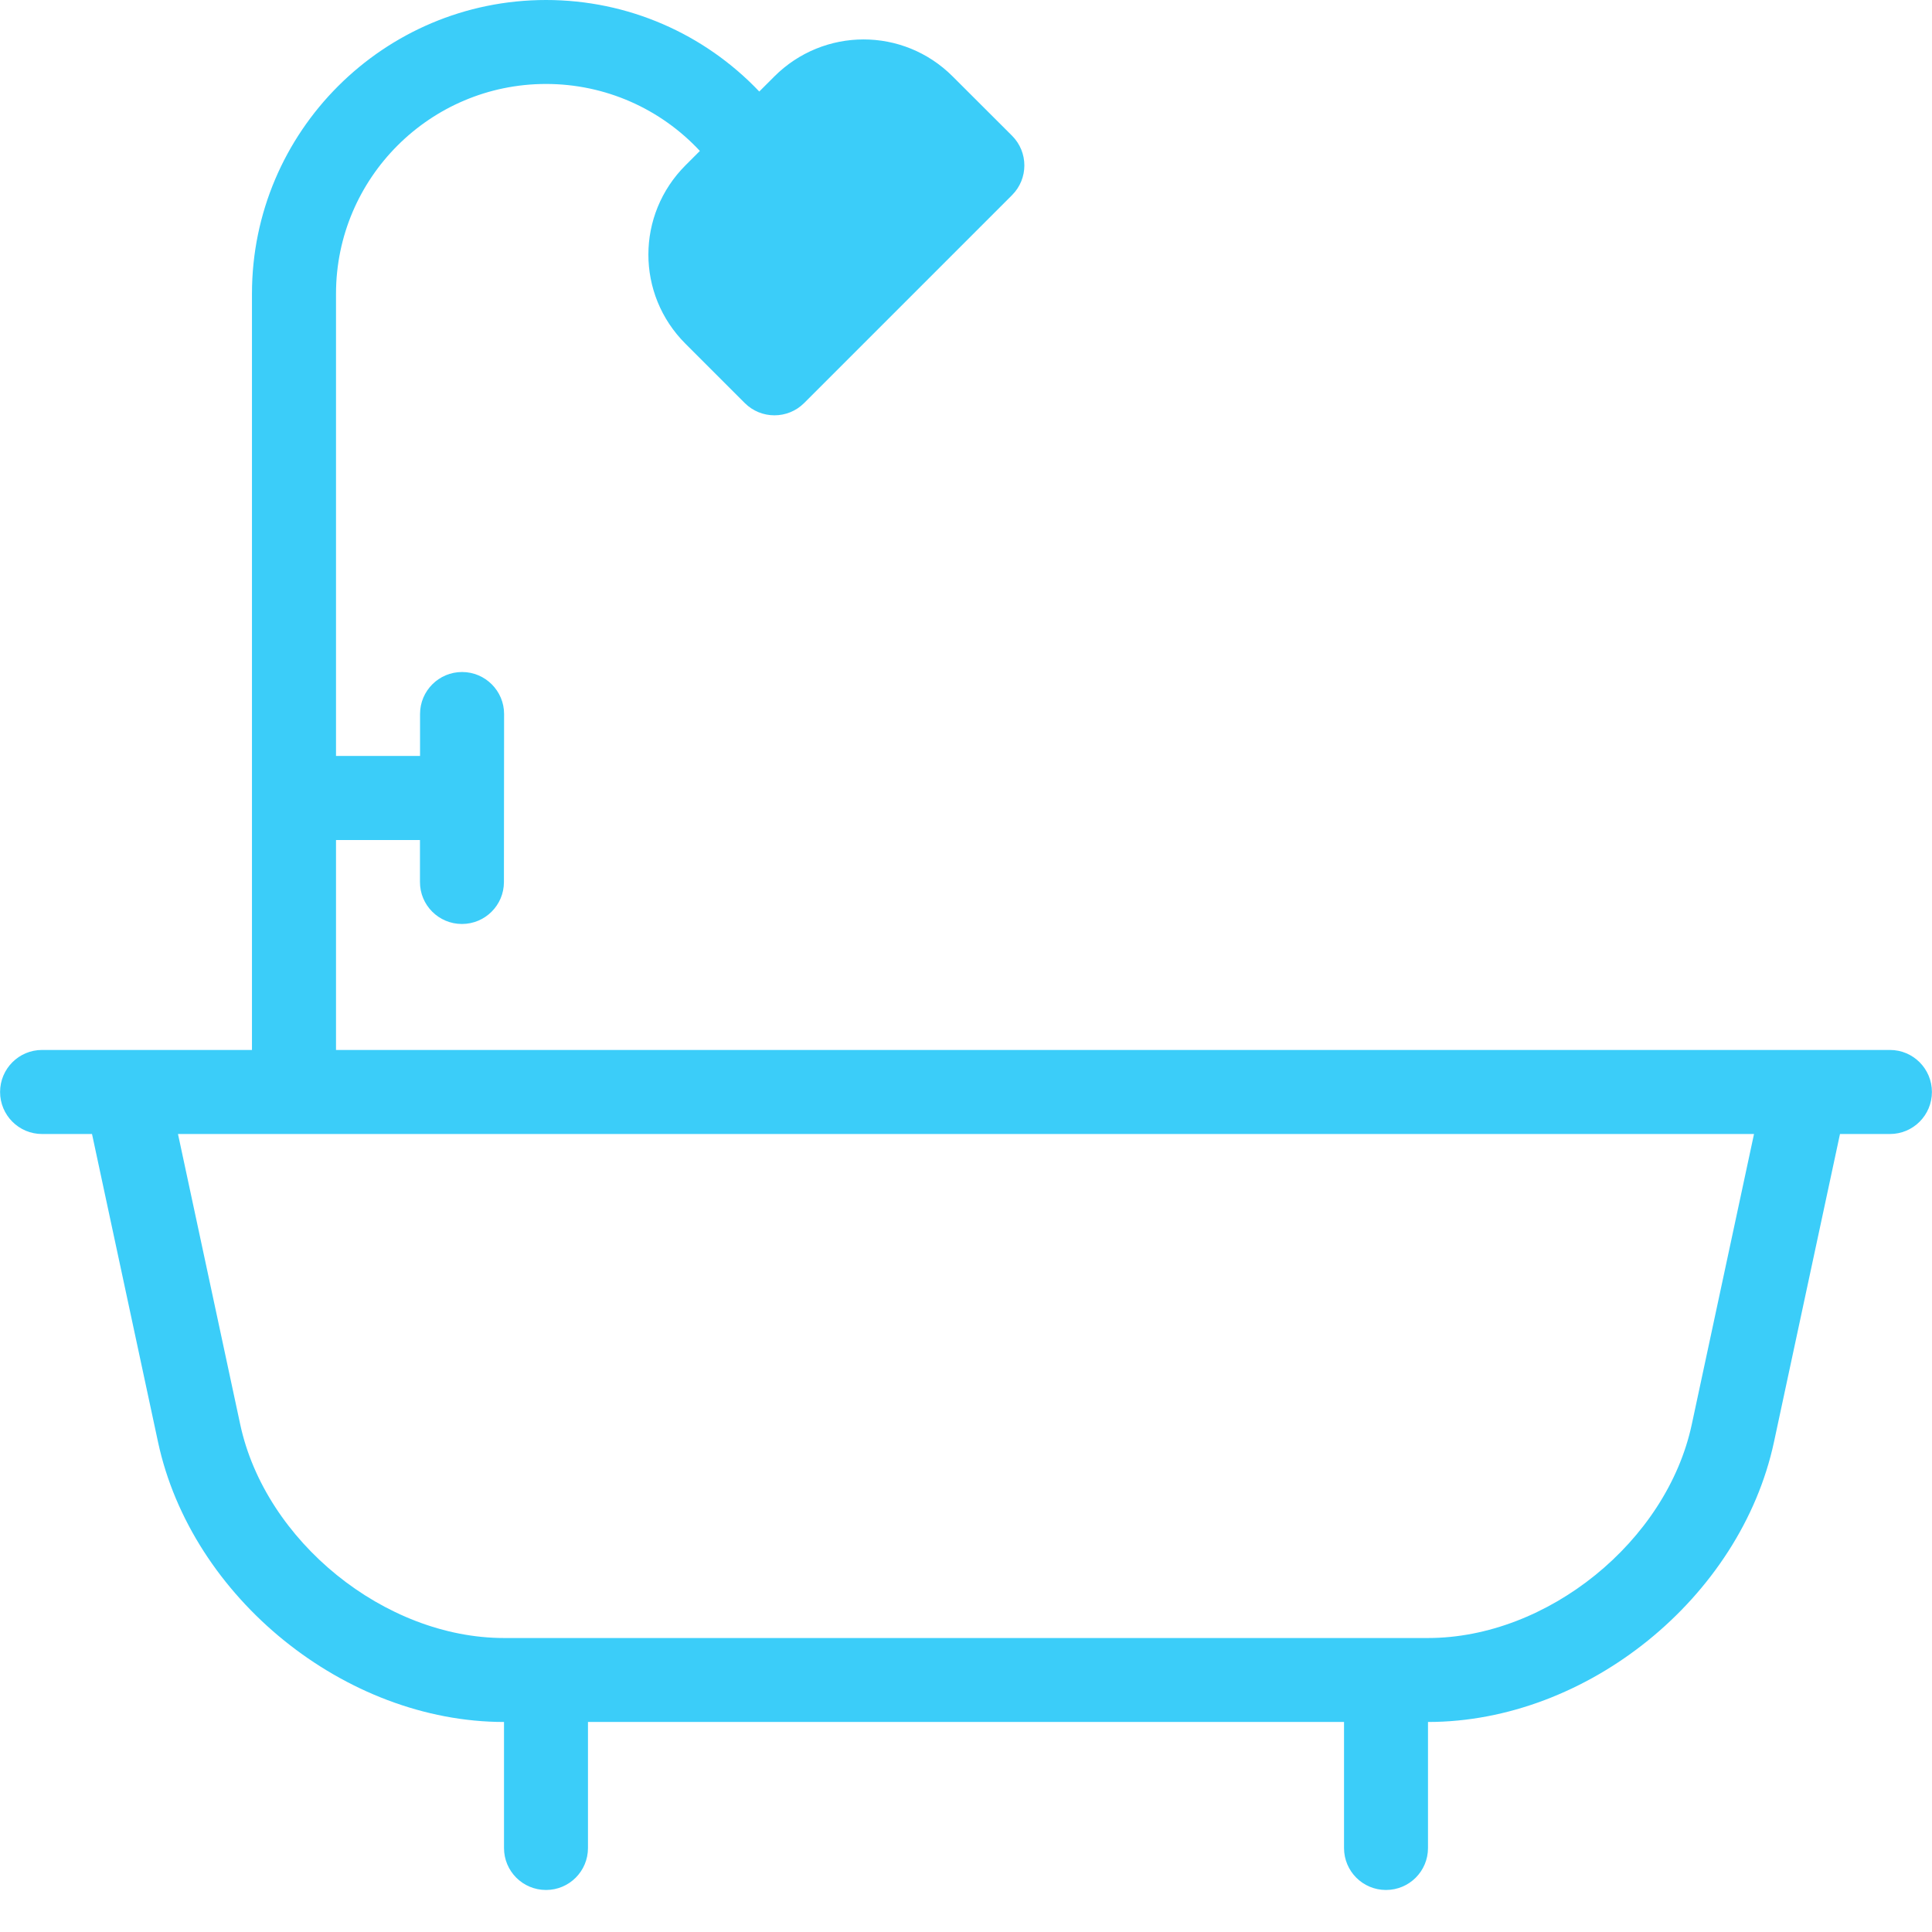 <?xml version="1.0" encoding="UTF-8"?>
<svg width="24px" height="24px" viewBox="0 0 24 24" version="1.1" xmlns="http://www.w3.org/2000/svg" xmlns:xlink="http://www.w3.org/1999/xlink">
    <!-- Generator: Sketch 46.2 (44496) - http://www.bohemiancoding.com/sketch -->
    <title>icon / devices active</title>
    <desc>Created with Sketch.</desc>
    <defs></defs>
    <g id="Page-1" stroke="none" stroke-width="1" fill="none" fill-rule="evenodd">
        <g id="13---landing-view" transform="translate(-219, -625)" fill-rule="nonzero" fill="#3BCDF9">
            <g id="Tab-Bar---5-Tabs" transform="translate(0, 618)">
                <g id="Tab-2-Copy" transform="translate(206, 0)">
                    <g id="Group" transform="translate(13, 7)">
                        <g id="icon-/-devices-active">
                            <g>
                                <path d="M4.174,10.435 L4.174,13.043 L22.424,13.043 C22.431,13.043 22.438,13.043 22.445,13.043 L23.478,13.043 C23.766,13.043 23.999,13.277 23.999,13.565 C23.999,13.853 23.766,14.087 23.478,14.087 L22.857,14.087 L22.037,17.913 C21.622,19.847 19.716,21.391 17.739,21.391 L17.739,22.957 C17.739,23.245 17.506,23.478 17.217,23.478 C16.929,23.478 16.696,23.245 16.696,22.957 L16.696,21.391 L7.304,21.391 L7.304,22.957 C7.304,23.245 7.071,23.478 6.783,23.478 C6.494,23.478 6.261,23.245 6.261,22.957 L6.261,21.391 C4.286,21.391 2.377,19.846 1.963,17.913 L1.143,14.087 L0.522,14.087 C0.234,14.087 0.001,13.853 0.001,13.565 C0.001,13.277 0.234,13.043 0.522,13.043 L1.555,13.043 C1.562,13.043 1.569,13.043 1.576,13.043 L3.13,13.043 L3.13,3.649 C3.13,1.635 4.768,0 6.783,0 C7.802,0 8.751,0.42 9.432,1.137 L9.618,0.951 C10.231,0.338 11.22,0.335 11.834,0.949 L12.572,1.686 C12.776,1.89 12.776,2.22 12.572,2.424 L9.989,5.007 C9.786,5.21 9.455,5.21 9.252,5.007 L8.514,4.269 C7.901,3.656 7.901,2.668 8.516,2.053 L8.694,1.875 C8.206,1.351 7.52,1.043 6.783,1.043 C5.344,1.043 4.174,2.212 4.174,3.649 L4.174,9.391 L5.218,9.391 L5.218,8.869 C5.218,8.581 5.452,8.348 5.74,8.348 C6.028,8.348 6.262,8.582 6.262,8.87 L6.26,10.957 C6.26,11.245 6.026,11.478 5.738,11.478 C5.45,11.478 5.216,11.244 5.217,10.956 L5.217,10.435 L4.174,10.435 Z M21.789,14.087 L2.211,14.087 L2.984,17.694 C3.295,19.146 4.779,20.348 6.261,20.348 L17.739,20.348 C19.223,20.348 20.705,19.148 21.016,17.694 L21.789,14.087 Z" id="Combined-Shape"></path>
                            </g>
                        </g>
                    </g>
                </g>
            </g>
        </g>
    </g>
</svg>